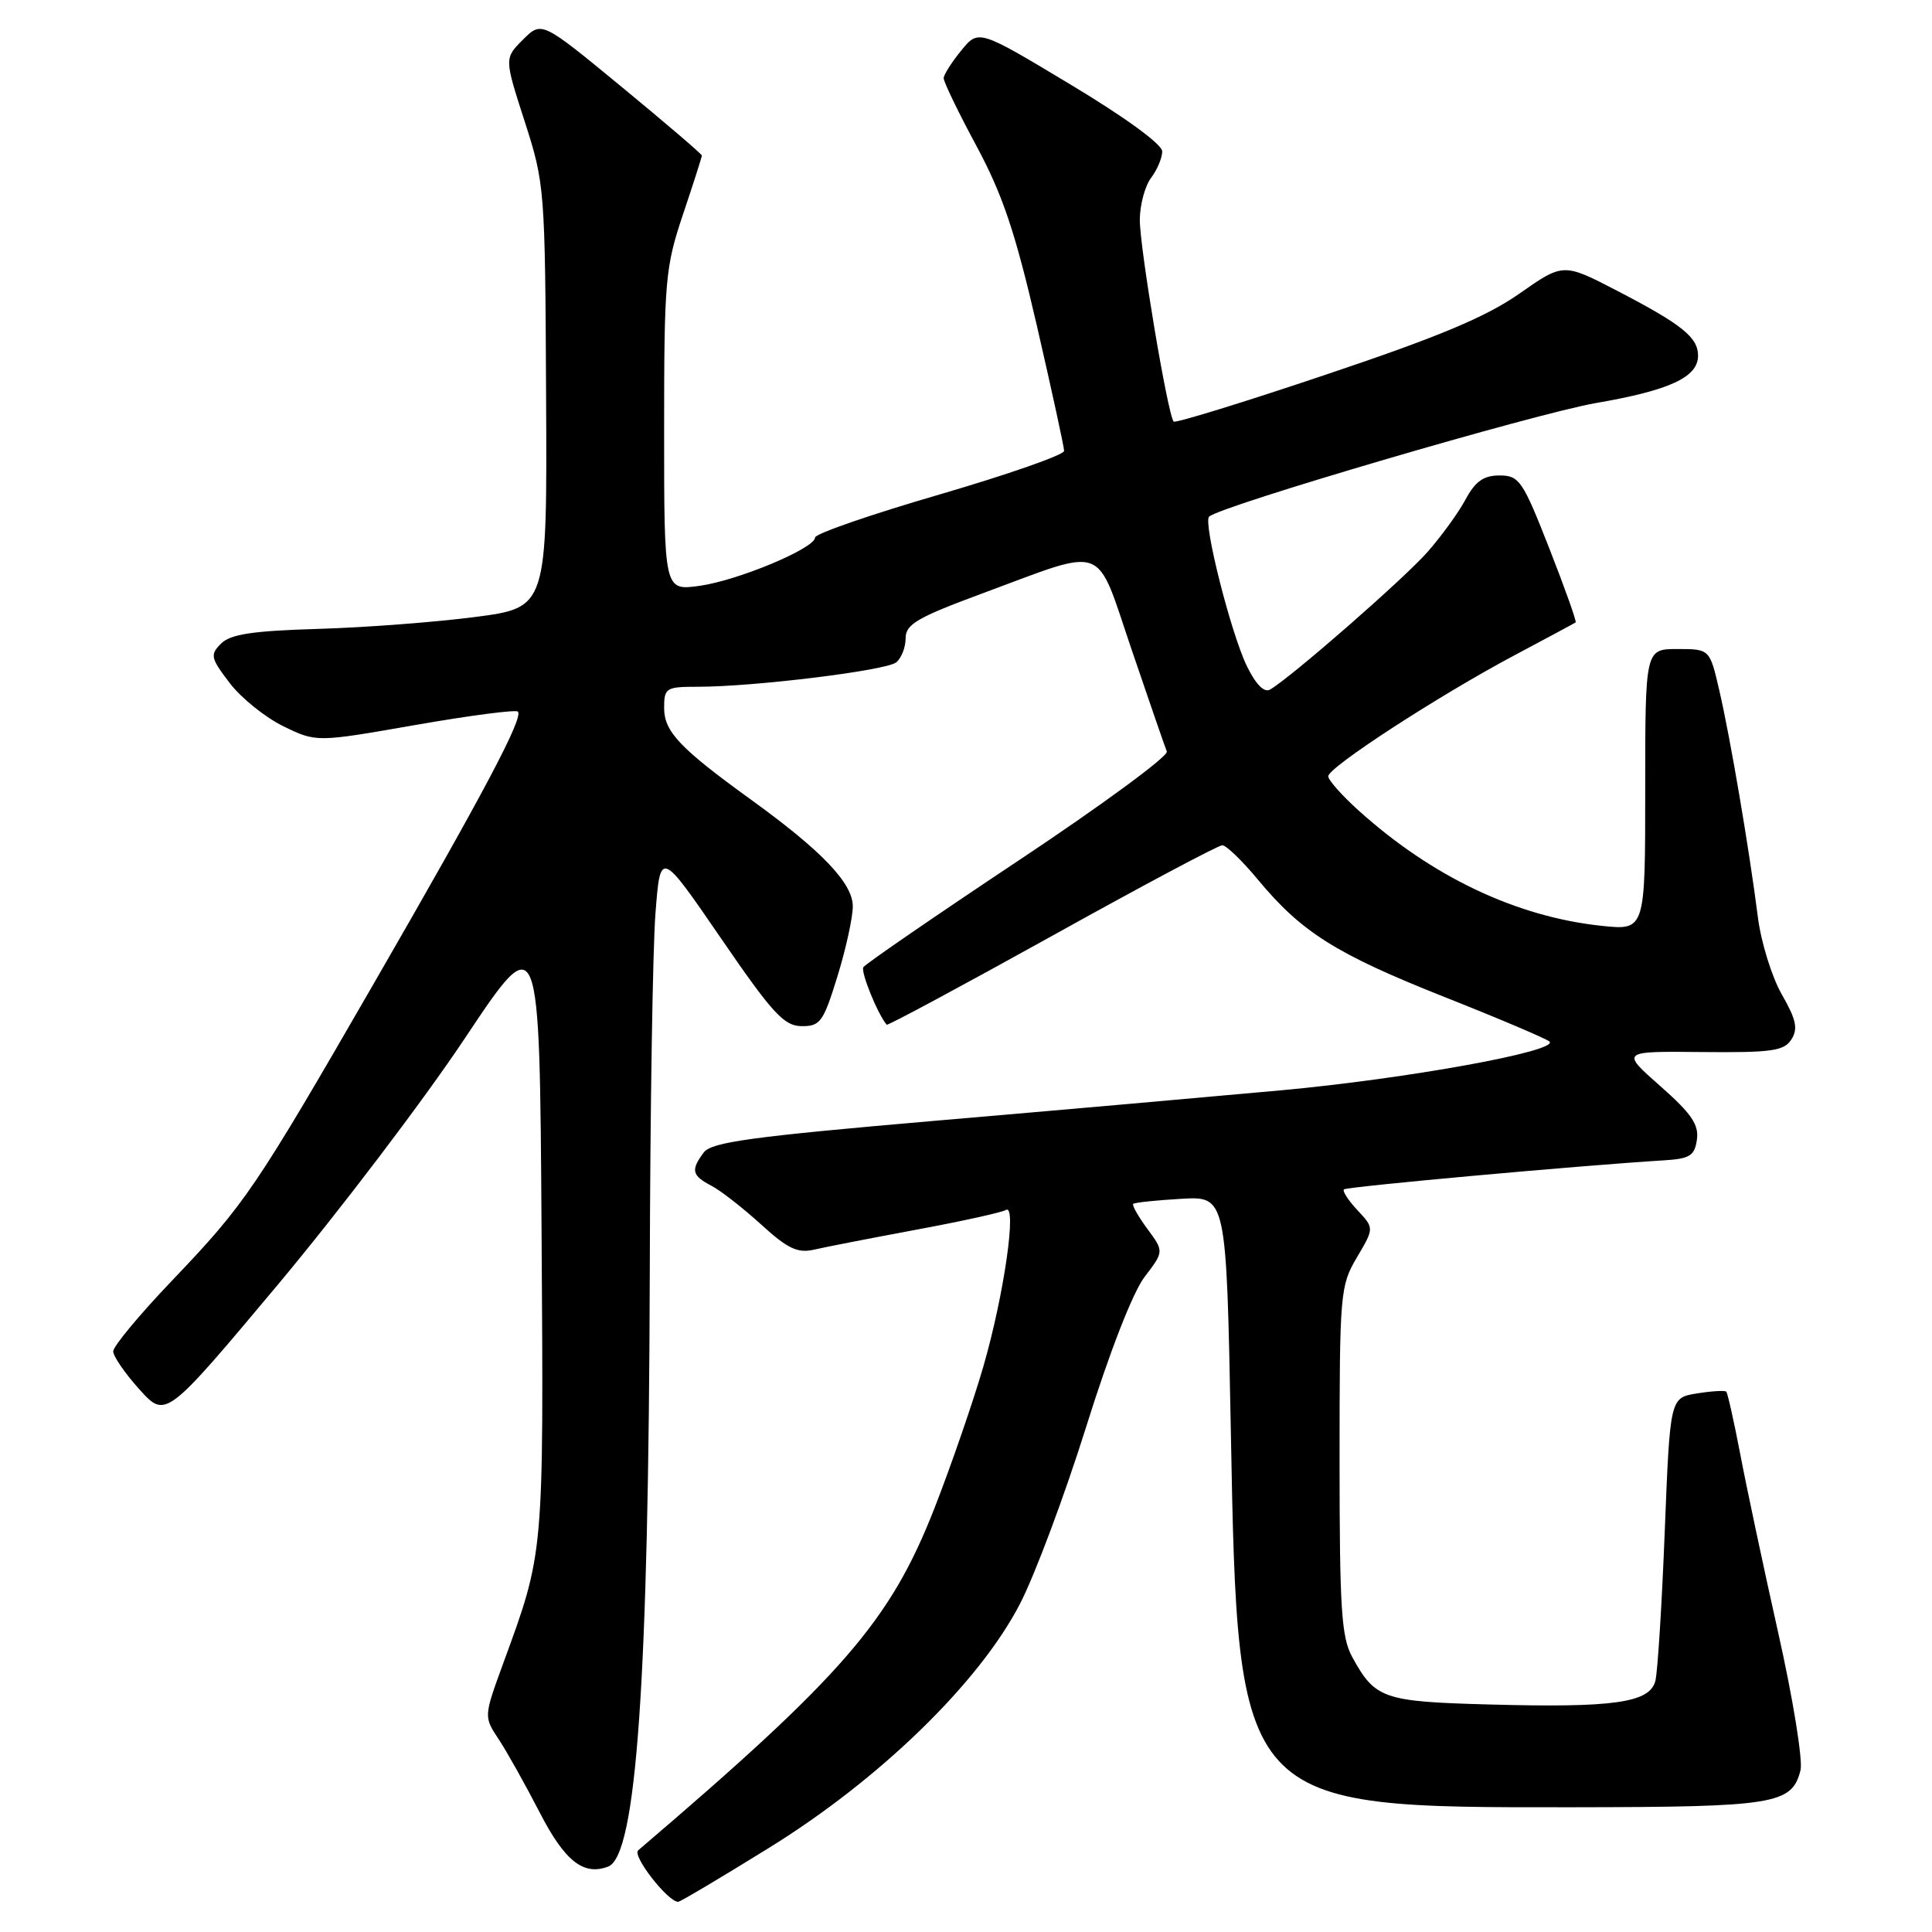 <?xml version="1.0" encoding="UTF-8" standalone="no"?>
<!DOCTYPE svg PUBLIC "-//W3C//DTD SVG 1.1//EN" "http://www.w3.org/Graphics/SVG/1.1/DTD/svg11.dtd" >
<svg xmlns="http://www.w3.org/2000/svg" xmlns:xlink="http://www.w3.org/1999/xlink" version="1.1" viewBox="0 0 256 256">
 <g >
 <path fill="currentColor"
d=" M 101.93 244.83 C 116.61 235.74 129.77 222.94 135.16 212.50 C 137.15 208.65 141.09 198.09 143.93 189.04 C 147.01 179.18 150.11 171.23 151.66 169.20 C 154.24 165.82 154.24 165.82 152.03 162.83 C 150.82 161.19 149.98 159.70 150.16 159.52 C 150.35 159.34 153.20 159.04 156.50 158.85 C 162.50 158.50 162.50 158.50 163.09 189.50 C 164.03 239.64 163.92 239.52 208.50 239.47 C 235.21 239.44 237.44 239.08 238.58 234.56 C 238.90 233.24 237.58 225.05 235.62 216.34 C 233.67 207.63 231.40 196.95 230.58 192.62 C 229.75 188.29 228.92 184.59 228.74 184.40 C 228.55 184.22 226.80 184.32 224.84 184.64 C 221.29 185.21 221.29 185.21 220.59 202.86 C 220.21 212.56 219.65 221.49 219.35 222.70 C 218.63 225.63 213.88 226.31 197.23 225.85 C 183.27 225.47 182.21 225.10 179.18 219.57 C 177.74 216.94 177.50 213.18 177.50 193.50 C 177.50 171.30 177.58 170.36 179.80 166.61 C 182.09 162.73 182.09 162.73 179.88 160.37 C 178.66 159.07 177.85 157.82 178.08 157.60 C 178.45 157.24 209.38 154.43 220.50 153.75 C 223.92 153.54 224.55 153.14 224.85 151.00 C 225.13 149.03 224.11 147.53 219.98 143.90 C 214.76 139.29 214.76 139.29 225.50 139.40 C 234.77 139.49 236.40 139.26 237.37 137.73 C 238.27 136.32 238.01 135.10 236.10 131.77 C 234.78 129.46 233.35 124.86 232.93 121.54 C 231.77 112.43 229.26 97.69 227.82 91.50 C 226.55 86.00 226.55 86.00 222.27 86.00 C 218.00 86.00 218.00 86.00 218.00 104.64 C 218.00 123.28 218.00 123.28 212.25 122.68 C 200.93 121.49 189.73 116.17 179.97 107.35 C 177.79 105.38 176.00 103.36 176.00 102.86 C 176.00 101.68 190.47 92.27 200.56 86.89 C 204.93 84.57 208.63 82.58 208.78 82.47 C 208.93 82.36 207.36 77.94 205.28 72.64 C 201.76 63.66 201.31 63.01 198.70 63.00 C 196.59 63.00 195.49 63.77 194.20 66.17 C 193.27 67.91 191.00 71.04 189.17 73.12 C 186.09 76.64 171.06 89.77 168.29 91.37 C 167.52 91.82 166.41 90.70 165.23 88.29 C 163.11 83.95 159.40 69.27 160.21 68.46 C 161.58 67.08 203.49 54.78 211.50 53.40 C 221.25 51.72 225.00 49.98 225.00 47.13 C 225.00 44.70 222.87 42.99 214.32 38.55 C 207.15 34.83 207.15 34.83 201.32 38.91 C 196.92 41.99 190.68 44.61 175.72 49.63 C 164.85 53.29 155.76 56.09 155.52 55.86 C 154.75 55.09 151.00 32.71 151.03 29.08 C 151.05 27.11 151.72 24.63 152.53 23.56 C 153.34 22.49 154.00 20.91 154.00 20.06 C 154.00 19.13 149.08 15.54 141.83 11.19 C 129.67 3.88 129.67 3.88 127.37 6.69 C 126.11 8.24 125.06 9.88 125.04 10.35 C 125.02 10.81 126.97 14.86 129.39 19.35 C 132.86 25.81 134.52 30.75 137.39 43.15 C 139.37 51.76 141.00 59.23 141.00 59.75 C 141.00 60.27 133.57 62.87 124.50 65.52 C 115.42 68.16 108.00 70.73 108.00 71.22 C 108.00 72.65 97.76 76.93 92.67 77.63 C 88.00 78.27 88.00 78.27 88.00 57.06 C 88.00 37.09 88.15 35.42 90.50 28.41 C 91.88 24.31 93.00 20.80 93.00 20.61 C 93.00 20.42 88.22 16.33 82.38 11.52 C 71.77 2.78 71.77 2.78 69.30 5.25 C 66.82 7.72 66.82 7.72 69.53 16.11 C 72.18 24.35 72.23 24.99 72.36 52.50 C 72.50 80.50 72.50 80.50 63.00 81.75 C 57.77 82.43 48.42 83.15 42.20 83.33 C 33.47 83.59 30.54 84.03 29.29 85.28 C 27.81 86.76 27.90 87.18 30.44 90.51 C 31.95 92.49 35.16 95.07 37.56 96.24 C 41.92 98.36 41.92 98.36 55.02 96.07 C 62.22 94.81 68.35 94.01 68.62 94.29 C 69.40 95.07 64.11 105.05 49.79 129.87 C 33.75 157.68 32.51 159.50 22.80 169.68 C 18.51 174.17 15.00 178.39 15.00 179.06 C 15.00 179.72 16.57 181.99 18.48 184.11 C 21.96 187.96 21.96 187.96 36.83 170.21 C 45.00 160.44 56.15 145.76 61.59 137.59 C 71.50 122.72 71.50 122.72 71.76 163.11 C 72.04 206.40 72.11 205.55 66.65 220.48 C 64.10 227.47 64.10 227.47 66.09 230.48 C 67.19 232.14 69.61 236.48 71.49 240.12 C 74.83 246.61 77.31 248.58 80.59 247.33 C 84.33 245.89 85.95 222.69 86.10 168.50 C 86.15 147.05 86.49 125.70 86.85 121.06 C 87.50 112.62 87.50 112.62 95.50 124.28 C 102.36 134.29 103.89 135.95 106.21 135.97 C 108.68 136.00 109.10 135.42 110.96 129.39 C 112.08 125.76 113.00 121.58 113.00 120.10 C 113.00 117.03 108.92 112.76 99.50 105.95 C 90.09 99.15 88.00 96.94 88.00 93.81 C 88.00 91.15 88.24 91.00 92.46 91.00 C 99.93 91.00 117.42 88.85 118.75 87.77 C 119.44 87.21 120.00 85.77 120.00 84.57 C 120.00 82.72 121.53 81.83 130.14 78.64 C 146.90 72.45 145.07 71.76 149.97 86.15 C 152.28 92.94 154.37 98.99 154.61 99.58 C 154.85 100.18 146.02 106.67 134.97 114.02 C 123.92 121.37 114.67 127.73 114.40 128.16 C 114.02 128.77 116.28 134.35 117.49 135.78 C 117.62 135.93 127.46 130.64 139.37 124.03 C 151.27 117.41 161.44 112.00 161.96 112.00 C 162.48 112.00 164.61 114.06 166.70 116.58 C 172.48 123.54 177.02 126.40 191.36 132.09 C 198.59 134.95 204.86 137.62 205.30 138.00 C 206.73 139.25 186.51 142.93 169.78 144.47 C 160.83 145.29 140.22 147.11 124.00 148.50 C 99.59 150.61 94.28 151.33 93.25 152.71 C 91.51 155.04 91.67 155.76 94.25 157.11 C 95.49 157.75 98.45 160.07 100.84 162.24 C 104.35 165.45 105.68 166.08 107.84 165.59 C 109.30 165.25 115.41 164.06 121.42 162.94 C 127.42 161.83 132.76 160.65 133.28 160.33 C 134.79 159.40 133.05 171.53 130.32 181.00 C 128.97 185.67 126.05 194.14 123.83 199.82 C 117.98 214.77 111.73 221.99 84.56 245.18 C 83.73 245.89 88.49 252.00 89.86 252.00 C 90.13 252.00 95.56 248.78 101.93 244.83 Z "/>
</g>
</svg>